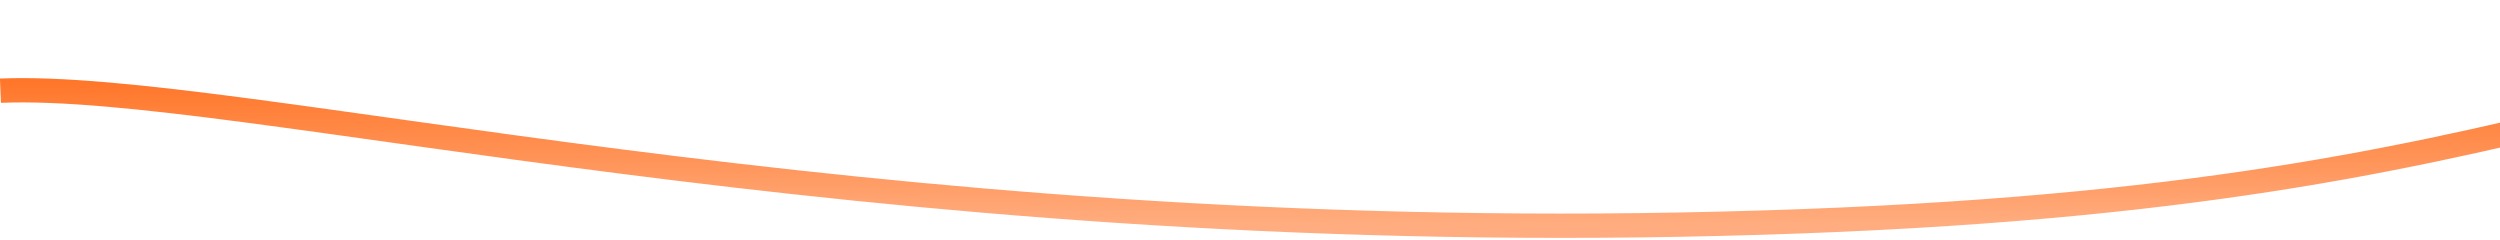 <?xml version="1.0" encoding="UTF-8" standalone="no"?><svg width='1440' height='138' viewBox='0 0 1440 138' fill='none' xmlns='http://www.w3.org/2000/svg'>
<path d='M0.258 52.236C136.811 46.576 488.915 141.434 991.26 128.877C1502.07 116.553 1506.83 12.848 1921.56 7.066' stroke='url(#paint0_linear_18_120)' stroke-width='14'/>
<defs>
<linearGradient id='paint0_linear_18_120' x1='960.911' y1='7.066' x2='960.911' y2='130.023' gradientUnits='userSpaceOnUse'>
<stop stop-color='#FF5C00'/>
<stop offset='1' stop-color='#FFAD80'/>
</linearGradient>
</defs>
</svg>
